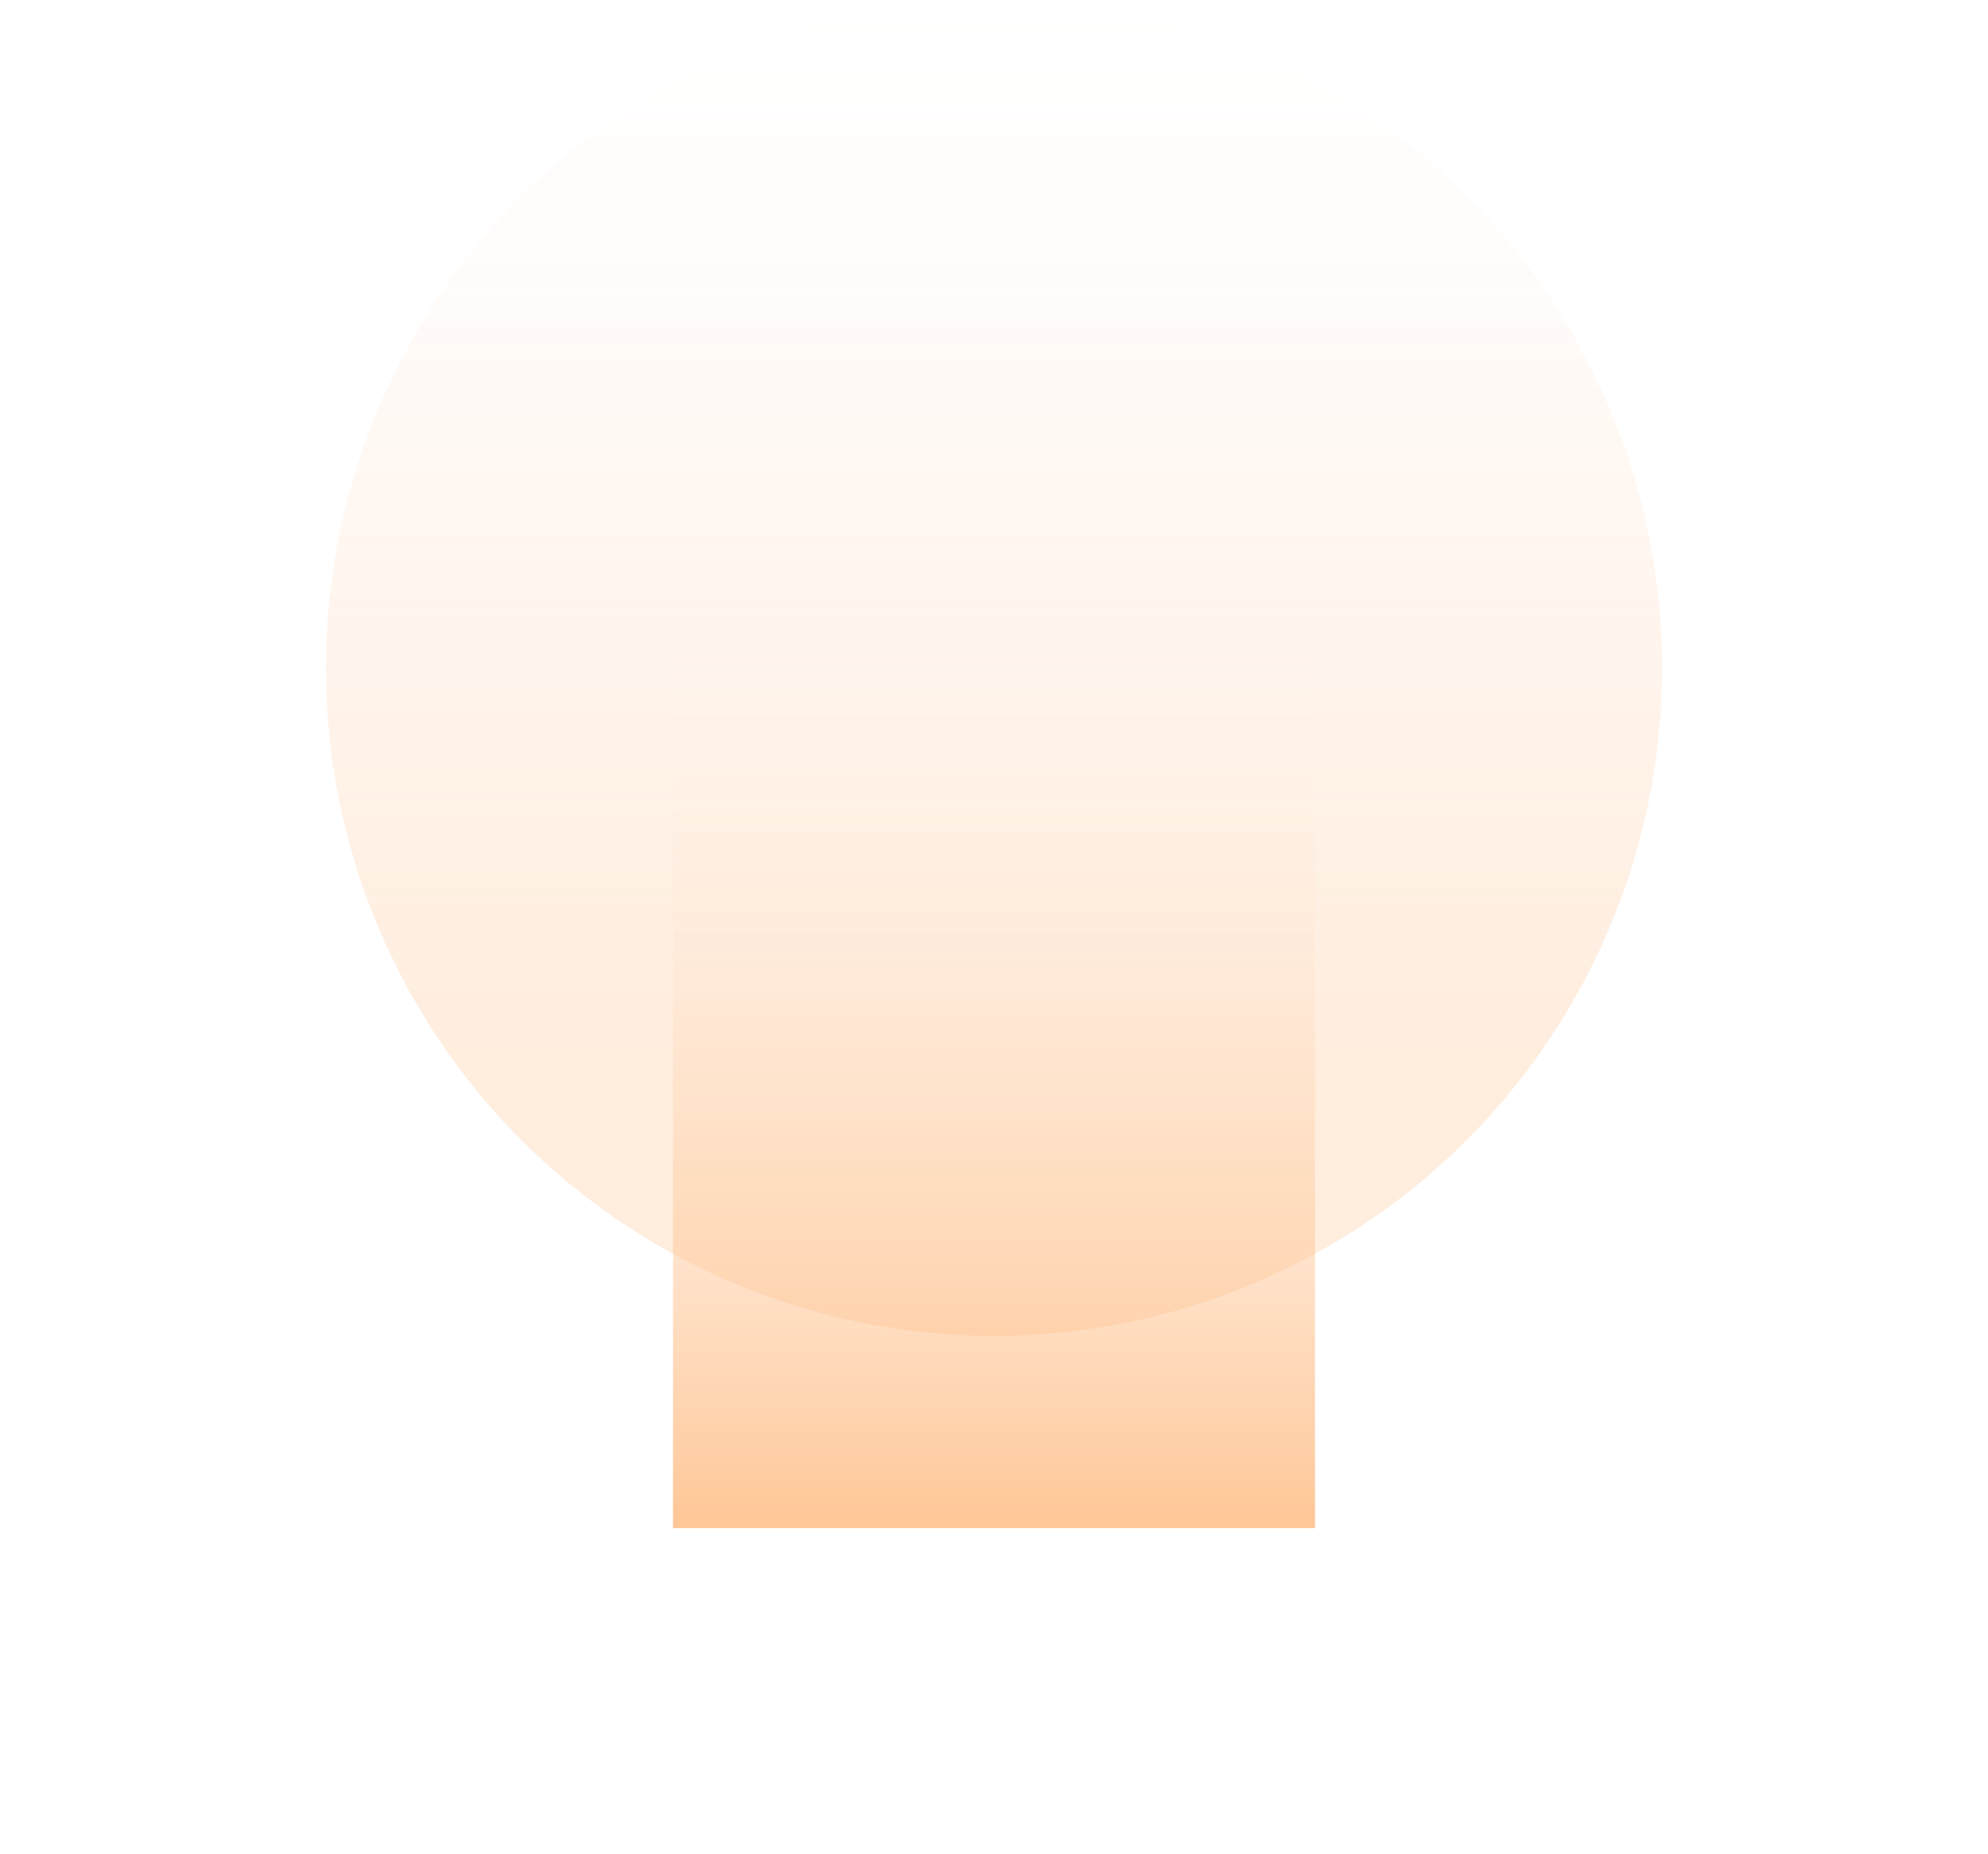 <svg width="1220" height="1138" viewBox="0 0 1220 1138" fill="none" xmlns="http://www.w3.org/2000/svg">
    <g filter="url(#filter0_f_180_8288)">
        <circle cx="610" cy="410" r="410" fill="url(#paint0_linear_180_8288)" fill-opacity="0.6"/>
    </g>
    <g filter="url(#filter1_f_180_8288)">
        <rect x="413" y="379" width="394" height="559" fill="url(#paint1_linear_180_8288)" fill-opacity="0.6"/>
    </g>
    <defs>
        <filter id="filter0_f_180_8288" x="0" y="-200" width="1220" height="1220" filterUnits="userSpaceOnUse"
                color-interpolation-filters="sRGB">
            <feFlood flood-opacity="0" result="BackgroundImageFix"/>
            <feBlend mode="normal" in="SourceGraphic" in2="BackgroundImageFix" result="shape"/>
            <feGaussianBlur stdDeviation="100" result="effect1_foregroundBlur_180_8288"/>
        </filter>
        <filter id="filter1_f_180_8288" x="213" y="179" width="794" height="959" filterUnits="userSpaceOnUse"
                color-interpolation-filters="sRGB">
            <feFlood flood-opacity="0" result="BackgroundImageFix"/>
            <feBlend mode="normal" in="SourceGraphic" in2="BackgroundImageFix" result="shape"/>
            <feGaussianBlur stdDeviation="100" result="effect1_foregroundBlur_180_8288"/>
        </filter>
        <linearGradient id="paint0_linear_180_8288" x1="610" y1="0" x2="610" y2="820" gradientUnits="userSpaceOnUse">
            <stop stop-color="#ffa984" stop-opacity="0"/>
            <stop offset="0.355" stop-color="#FF8C33" stop-opacity="0.1"/>
            <stop offset="0.805" stop-color="#FF9A45" stop-opacity="0.3"/>
        </linearGradient>
        <linearGradient id="paint1_linear_180_8288" x1="610" y1="379" x2="610" y2="938" gradientUnits="userSpaceOnUse">
            <stop stop-color="white" stop-opacity="0"/>
            <stop offset="1" stop-color="#FFA050"/>
        </linearGradient>
    </defs>
</svg>
